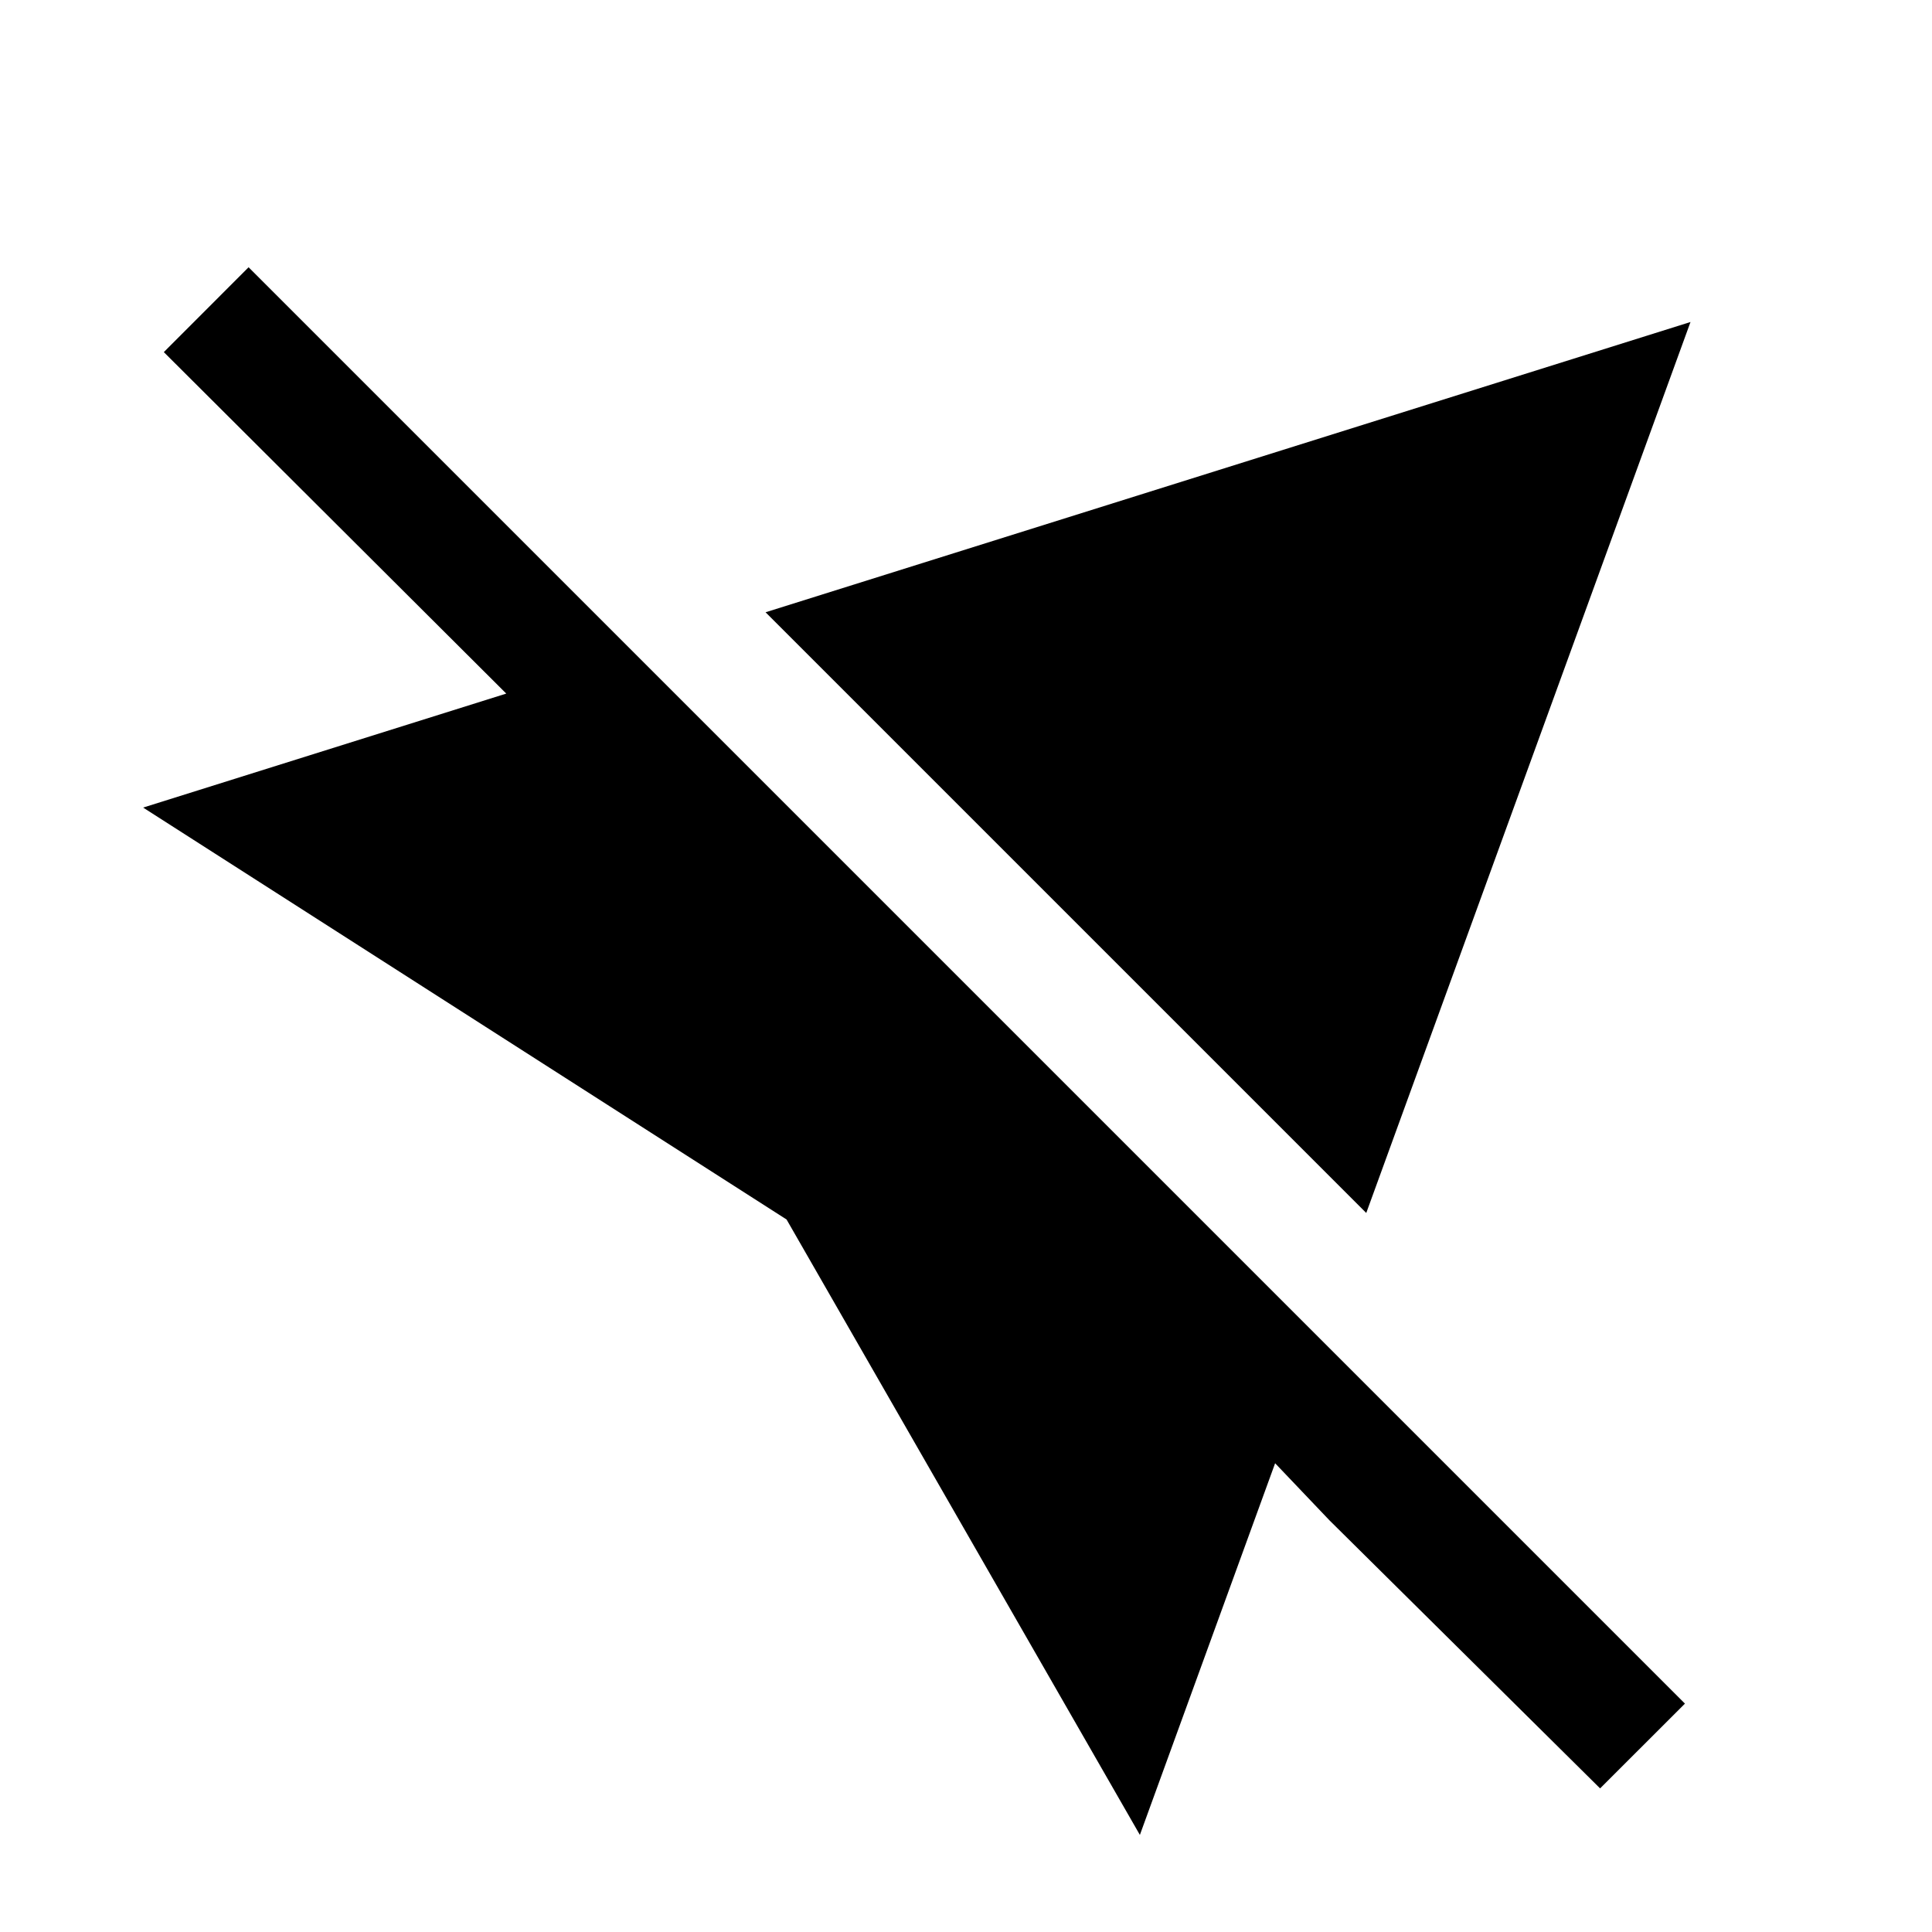<svg aria-hidden="true" focusable="false" width="24" height="24" viewBox="0 0 24 24"  xmlns="http://www.w3.org/2000/svg">
<path d="M6.289 8.616L2.035 4.374L3.088 3.32L7.884 8.116L16.402 16.634L20.931 21.163L19.877 22.216L16.515 18.886L15.84 18.177L14.16 22.794L9.771 15.149L1.778 10.032L6.289 8.616Z" />
<path d="M9.51 7.606L16.972 15.068L21 4L9.51 7.606Z" />
</svg>
